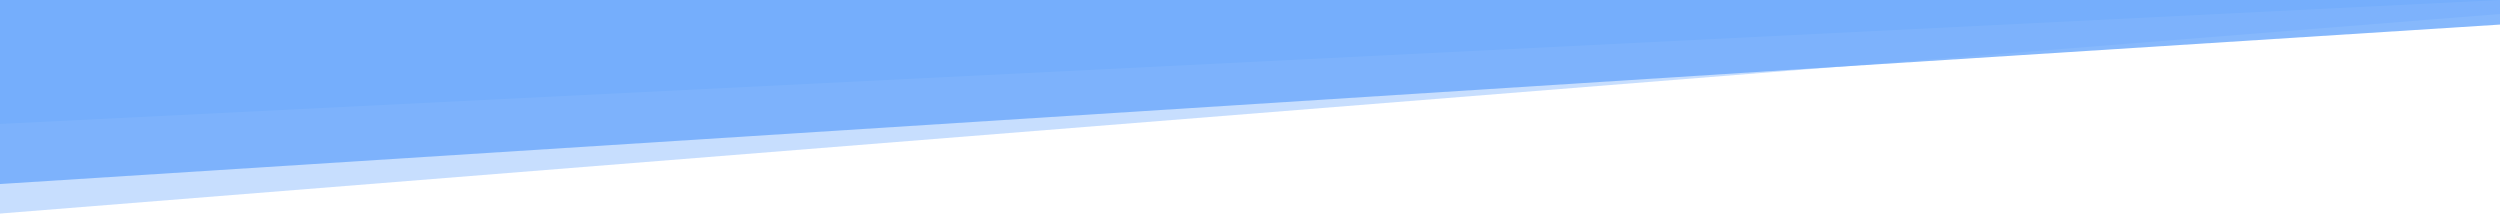 <svg width="1440" height="123" viewBox="0 0 1440 123" version="1.1" xmlns="http://www.w3.org/2000/svg" xmlns:xlink="http://www.w3.org/1999/xlink">
<title>Wave - Bottom</title>
<desc>Created using Figma</desc>
<g id="Canvas" transform="translate(1934 -1960)">
<g id="Wave - Bottom">
<g id="Lightest-Bottom">
<use xlink:href="#path0_fill" transform="translate(-1934 1960)" fill="#6EAAFB" fill-opacity="0.39"/>
</g>
<g id="Middle-Bottom">
<use xlink:href="#path1_fill" transform="translate(-1934 1960)" fill="#6EAAFB" fill-opacity="0.51"/>
</g>
<g id="Darkest-Bottom">
<use xlink:href="#path2_fill" transform="translate(-1934 1960)" fill="#6EAAFB" fill-opacity="0.83"/>
</g>
</g>
</g>
<defs>
<path id="path0_fill" d="M 1440 8.065L 0 123L 0 0L 1440 0L 1440 8.065Z"/>
<path id="path1_fill" d="M 1440 0L 0 71.381L 0 0L 1440 0Z"/>
<path id="path2_fill" d="M 1440 14.154L 0 106L 0 0L 1440 0L 1440 14.154Z"/>
</defs>
</svg>
